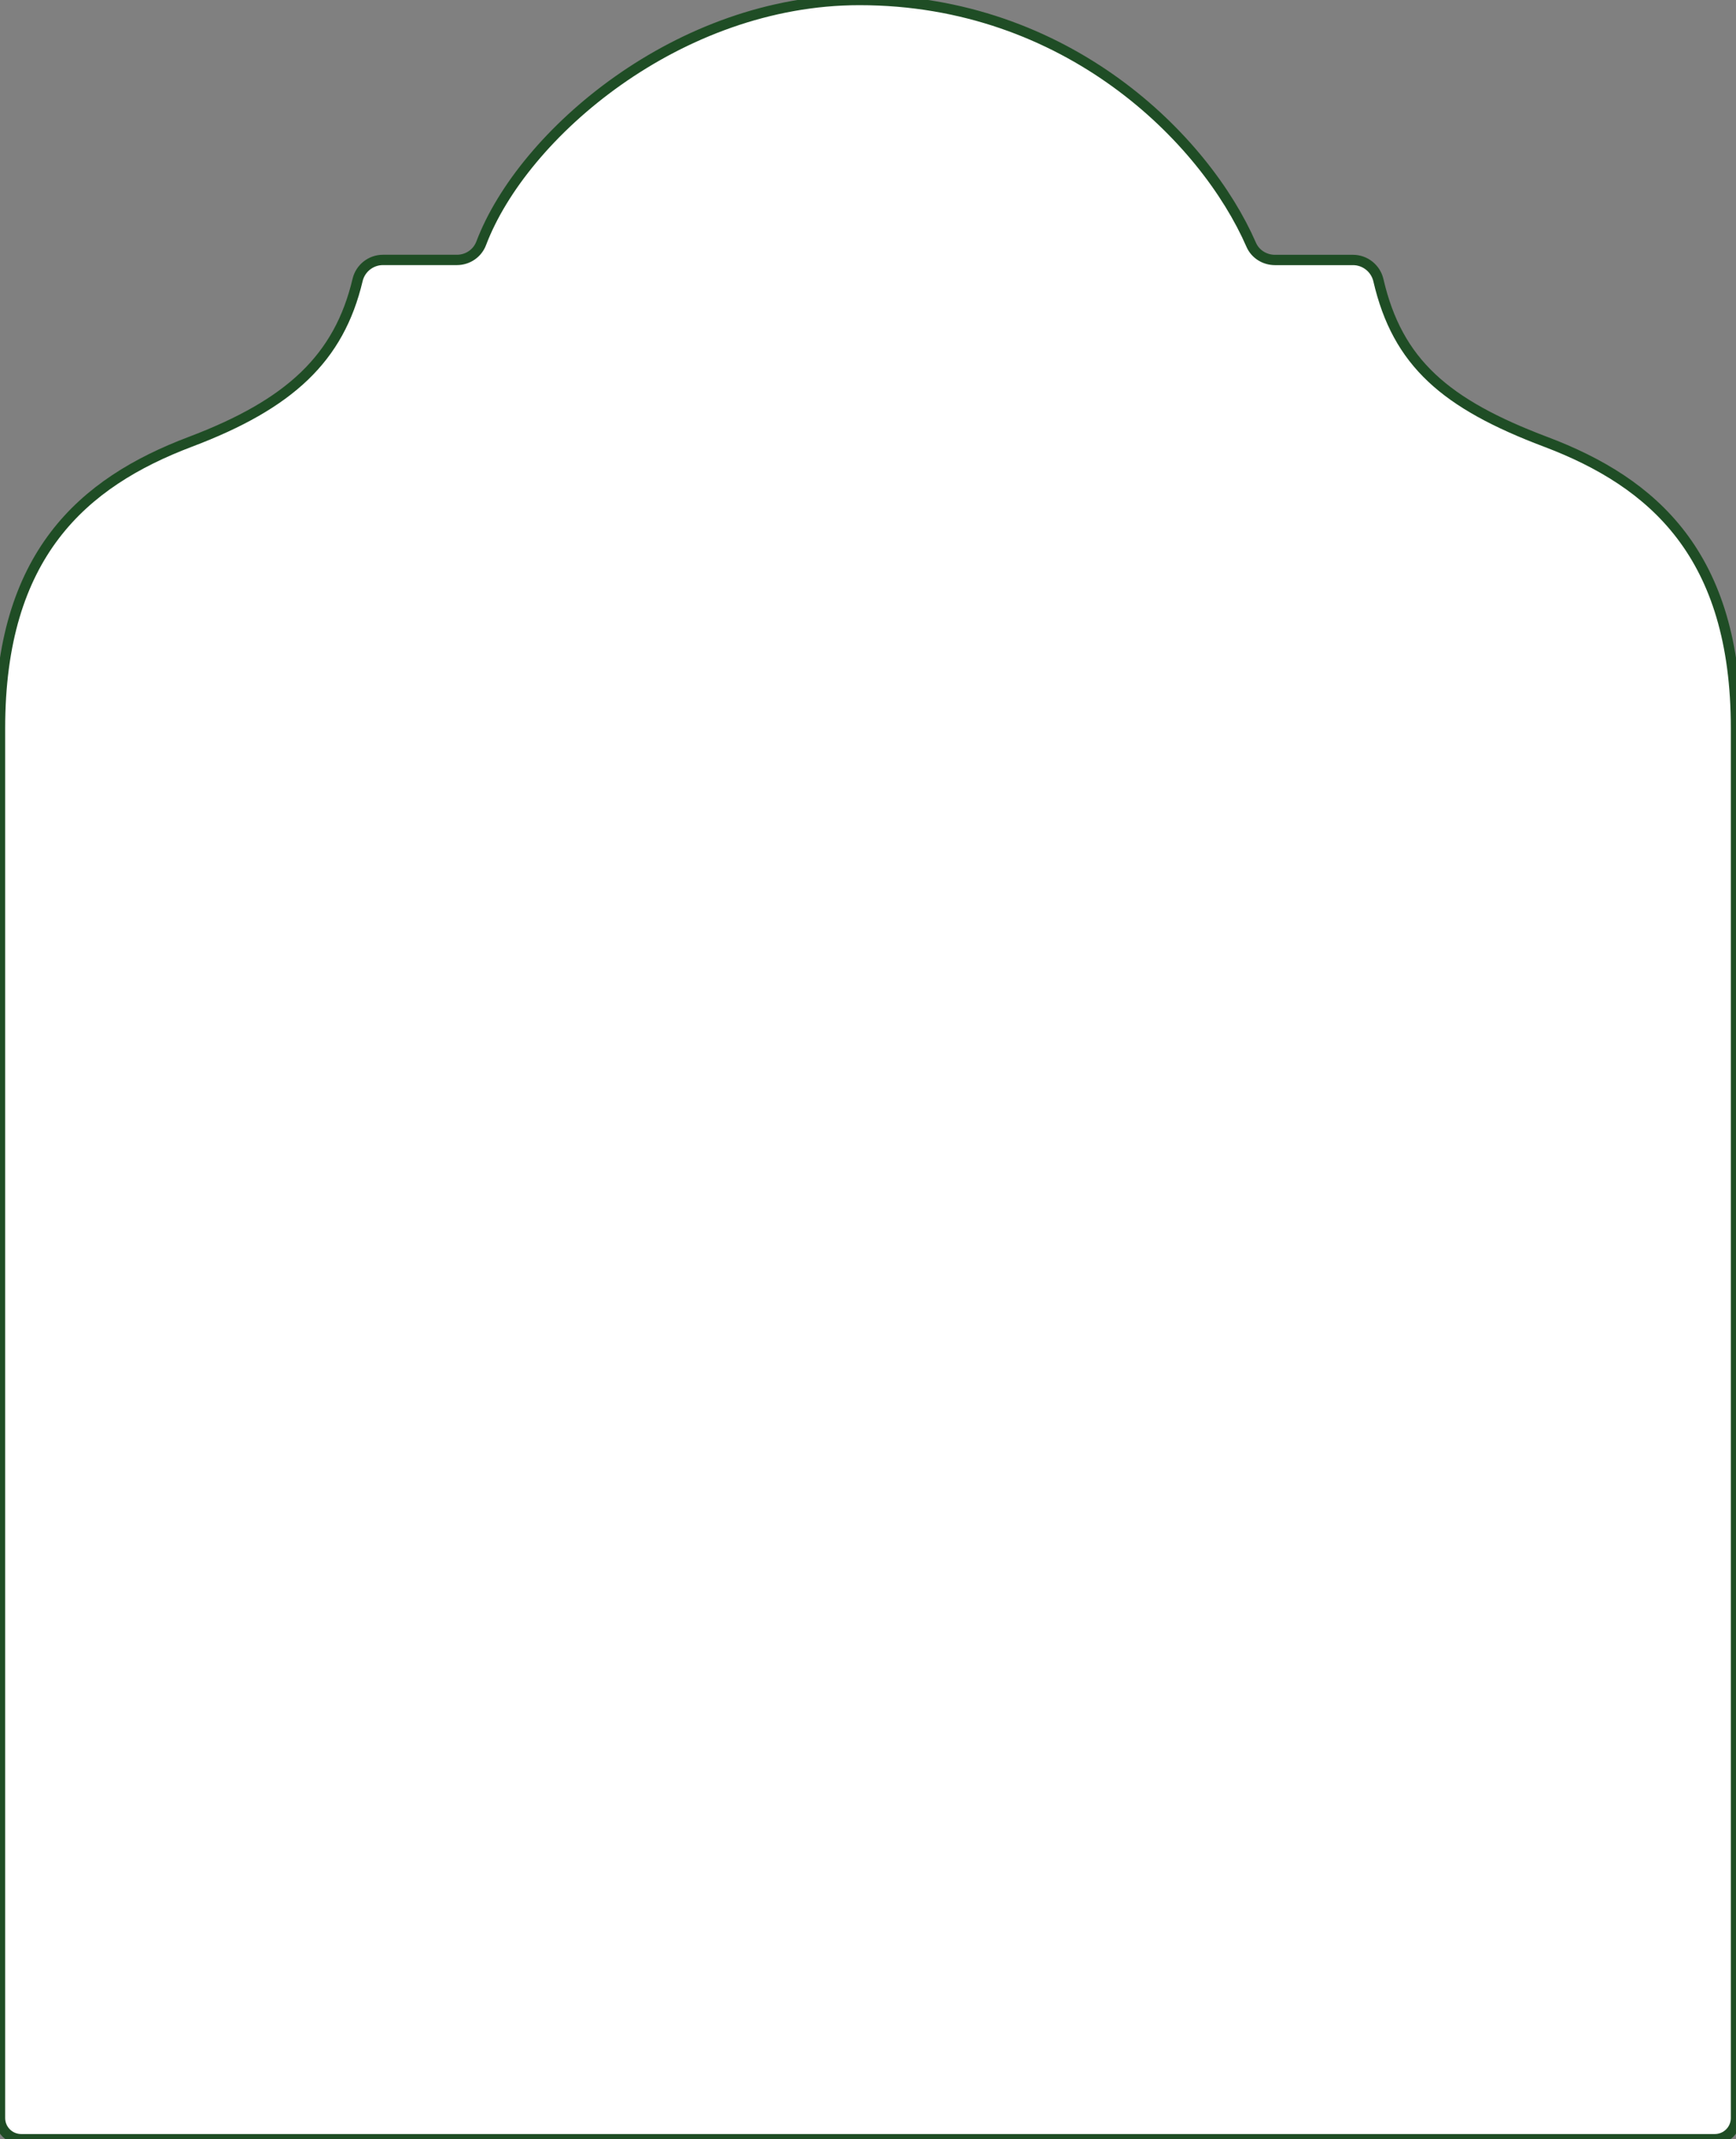 <svg xmlns="http://www.w3.org/2000/svg" viewBox="0 0 168 207">
  <rect x="0" y="0" width="168" height="207" fill="#808080" stroke="none"/>
  <path d="M149.58 42.752C139.889 39.089 135.247 35.109 133.394 27.118C133.128 25.973 132.109 25.155 130.932 25.155H123.38C122.392 25.155 121.477 24.588 121.083 23.682C116.622 13.44 103.269 0 83.178 0C65.703 0 50.579 12.961 46.569 23.54C46.199 24.515 45.265 25.151 44.219 25.151H37.06C35.895 25.151 34.876 25.954 34.606 27.091C32.815 34.646 28.072 39.1 18.416 42.752C7.965 46.705 0 53.72 0 70.464V204.945C0 206.078 0.918 206.996 2.053 206.996H165.947C167.081 206.996 168 206.078 168 204.945V70.464C168 53.716 160.035 46.705 149.584 42.752H149.58Z" stroke="#1F4D25" stroke-width="1" fill="#FFFFFF"/>
</svg>